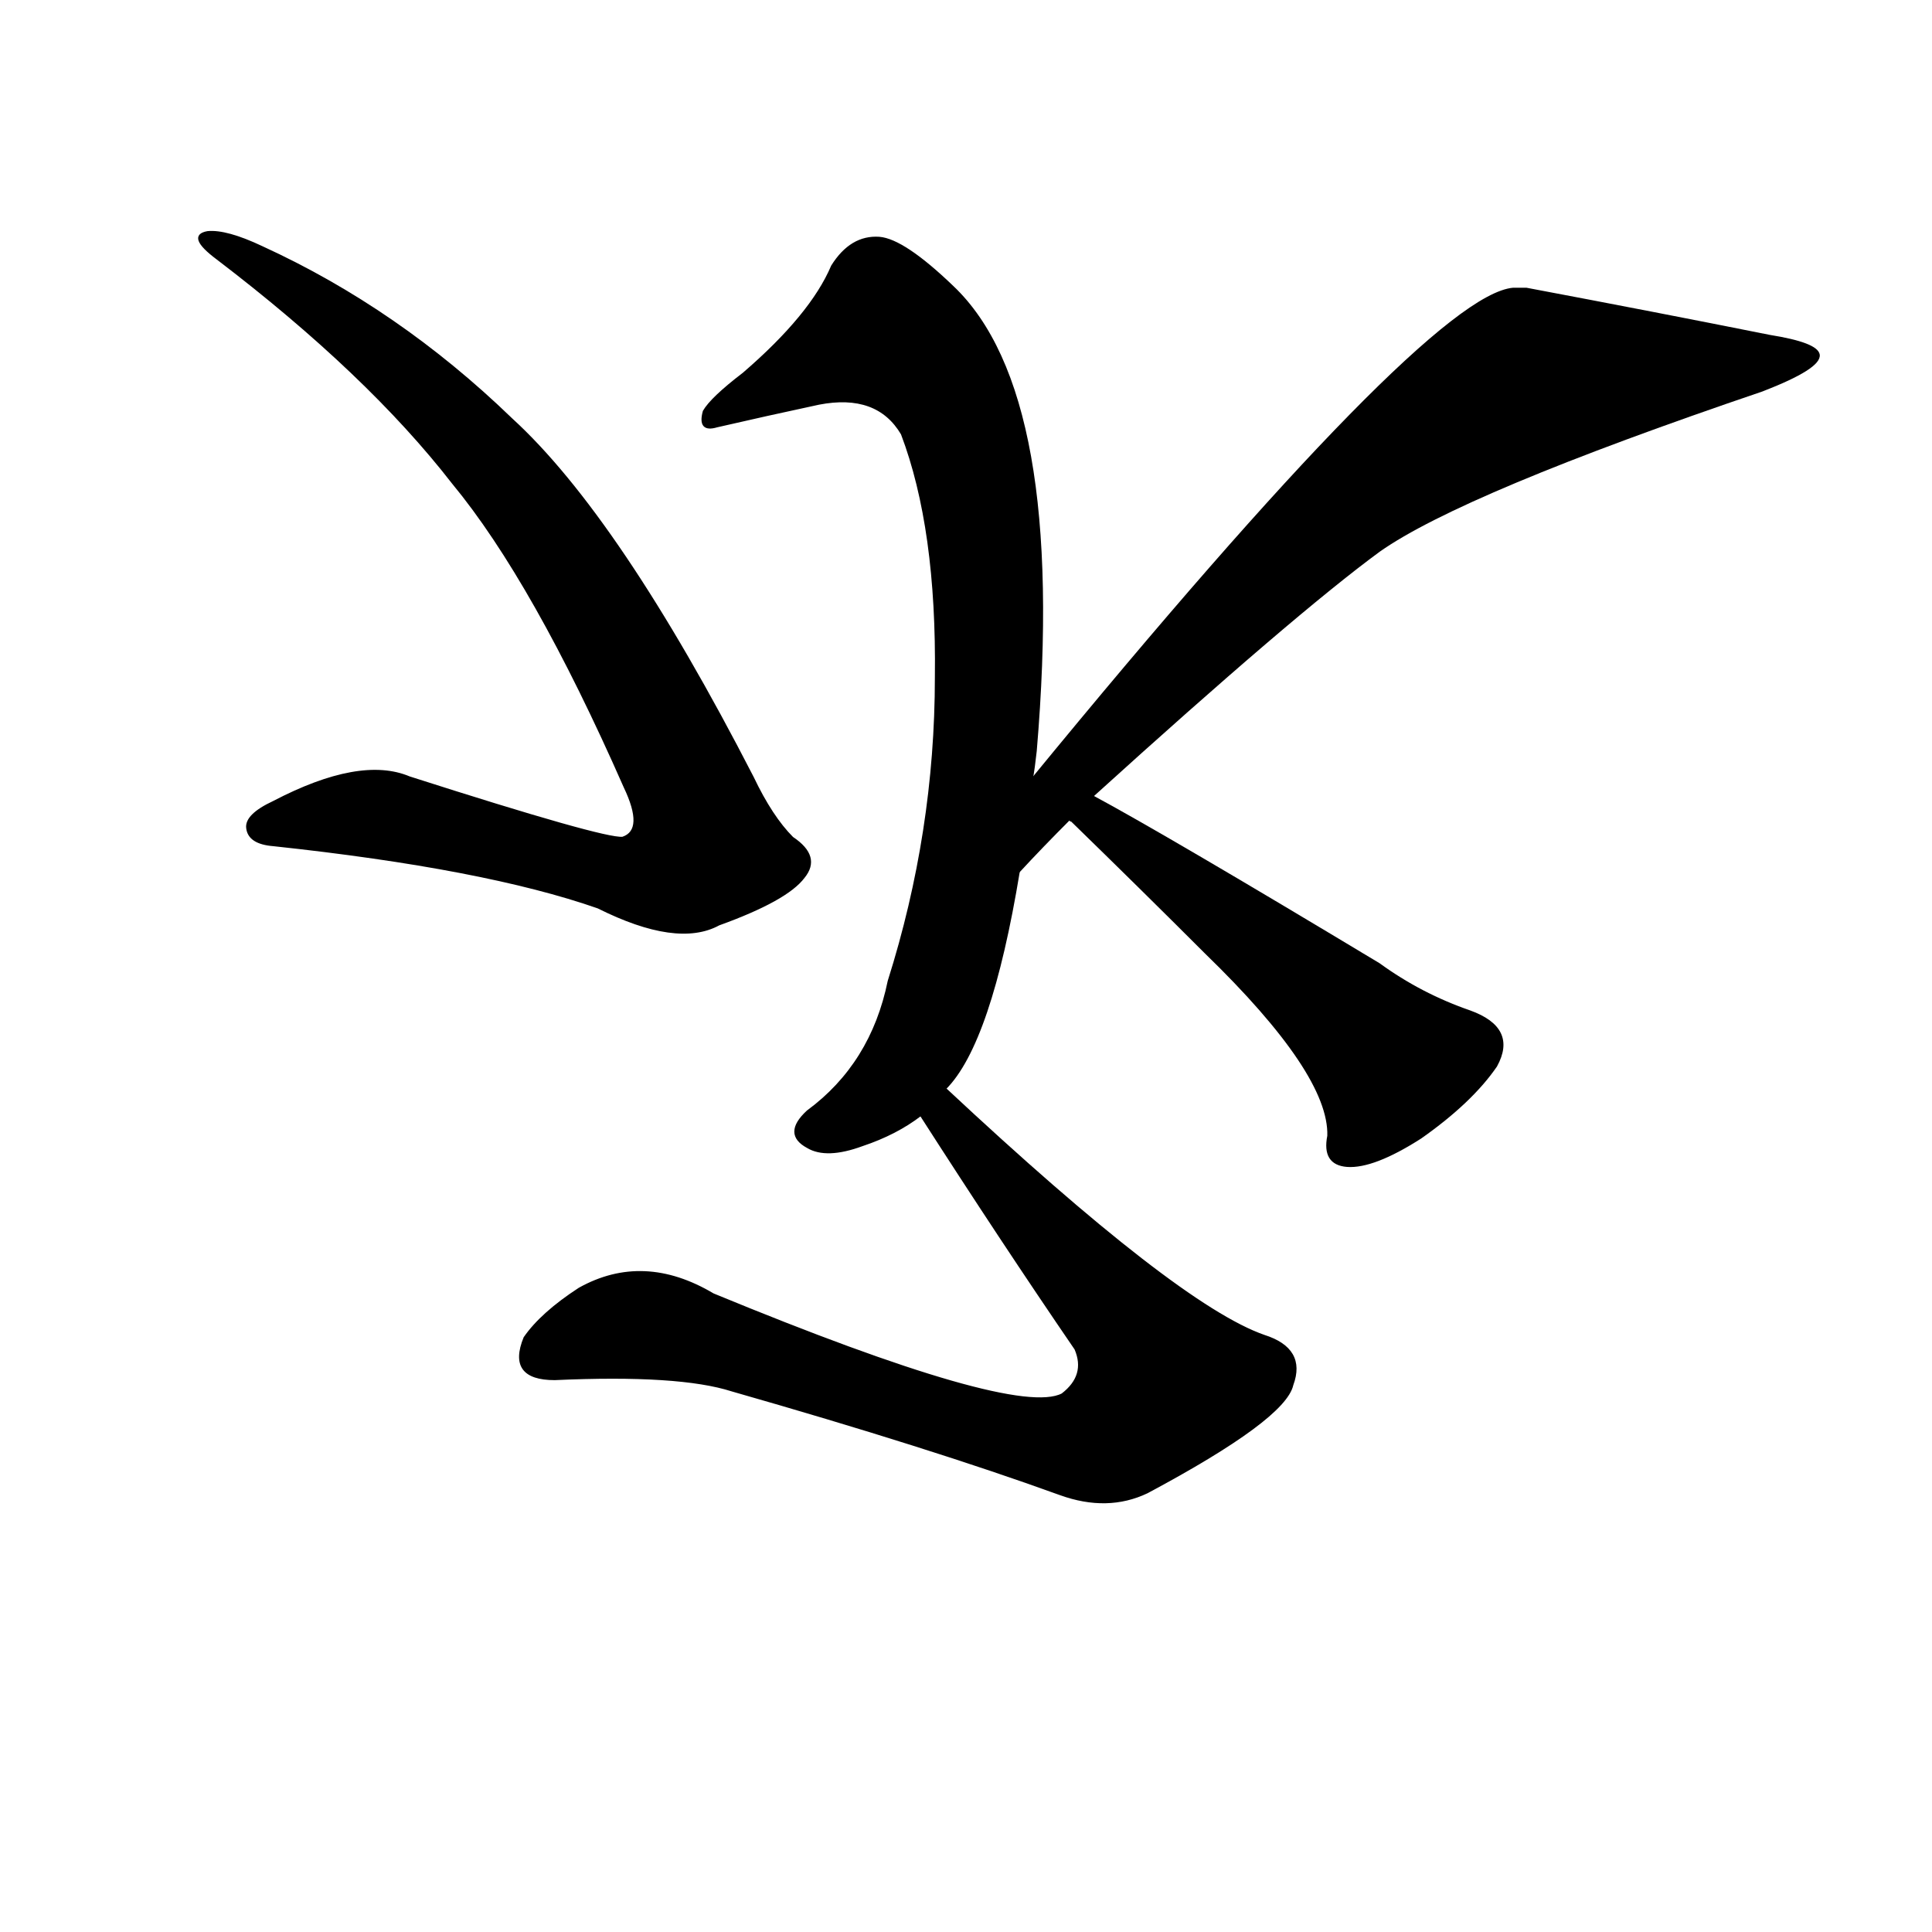 <?xml version="1.0" ?>
<svg baseProfile="full" height="1024" version="1.1" viewBox="0 0 1024 1024" width="1024" xmlns="http://www.w3.org/2000/svg" xmlns:ev="http://www.w3.org/2001/xml-events" xmlns:xlink="http://www.w3.org/1999/xlink">
	<defs/>
	<path d="M 501.0,577.0 Q 624.0,692.0 670.0,708.0 Q 692.0,715.0 685.0,734.0 Q 681.0,752.0 608.0,791.0 Q 587.0,801.0 562.0,792.0 Q 493.0,767.0 388.0,737.0 Q 360.0,728.0 294.0,731.0 Q 269.0,731.0 278.0,709.0 Q 287.0,696.0 307.0,683.0 Q 341.0,664.0 378.0,686.0 Q 538.0,752.0 563.0,739.0 Q 576.0,729.0 570.0,715.0 Q 531.0,658.0 488.0,591.0 C 472.0,566.0 479.0,557.0 501.0,577.0" fill="black" stroke="#000000"/>
	<path d="M 540.0,462.0 Q 525.0,553.0 501.0,577.0 L 488.0,591.0 Q 475.0,601.0 457.0,607.0 Q 438.0,614.0 428.0,608.0 Q 415.0,601.0 428.0,589.0 Q 462.0,564.0 471.0,520.0 Q 496.0,441.0 496.0,359.0 Q 497.0,280.0 478.0,230.0 Q 465.0,208.0 434.0,214.0 Q 406.0,220.0 380.0,226.0 Q 370.0,229.0 373.0,218.0 Q 377.0,211.0 394.0,198.0 Q 430.0,167.0 441.0,141.0 Q 451.0,125.0 466.0,126.0 Q 479.0,127.0 505.0,152.0 Q 565.0,209.0 549.0,398.0 Q 548.0,407.0 547.0,413.0 L 540.0,462.0" fill="black" stroke="#000000"/>
	<path d="M 145.0,448.0 Q 132.0,447.0 131.0,439.0 Q 130.0,432.0 145.0,425.0 Q 191.0,401.0 217.0,412.0 Q 320.0,445.0 330.0,444.0 Q 342.0,440.0 331.0,417.0 Q 283.0,308.0 240.0,256.0 Q 195.0,198.0 115.0,137.0 Q 99.0,125.0 110.0,123.0 Q 120.0,122.0 139.0,131.0 Q 211.0,164.0 271.0,222.0 Q 328.0,274.0 399.0,412.0 Q 409.0,433.0 420.0,444.0 Q 435.0,454.0 426.0,465.0 Q 417.0,477.0 381.0,490.0 Q 359.0,502.0 317.0,481.0 Q 257.0,460.0 145.0,448.0" fill="black" stroke="#000000"/>
	<path d="M 579.0,422.0 Q 618.0,443.0 731.0,511.0 Q 753.0,527.0 779.0,536.0 Q 804.0,545.0 793.0,565.0 Q 780.0,584.0 753.0,603.0 Q 728.0,619.0 714.0,618.0 Q 701.0,617.0 704.0,602.0 Q 705.0,569.0 639.0,505.0 Q 605.0,471.0 568.0,435.0 Q 567.0,435.0 567.0,434.0 C 546.0,413.0 553.0,408.0 579.0,422.0" fill="black" stroke="#000000"/>
	<path d="M 567.0,434.0 Q 552.0,449.0 540.0,462.0 C 519.0,484.0 528.0,436.0 547.0,413.0 Q 757.0,157.0 802.0,153.0 Q 805.0,153.0 809.0,153.0 Q 878.0,166.0 938.0,178.0 Q 963.0,182.0 964.0,188.0 Q 965.0,195.0 934.0,207.0 Q 775.0,261.0 731.0,292.0 Q 686.0,325.0 579.0,422.0 L 567.0,434.0" fill="black" stroke="#000000"/>
</svg>
